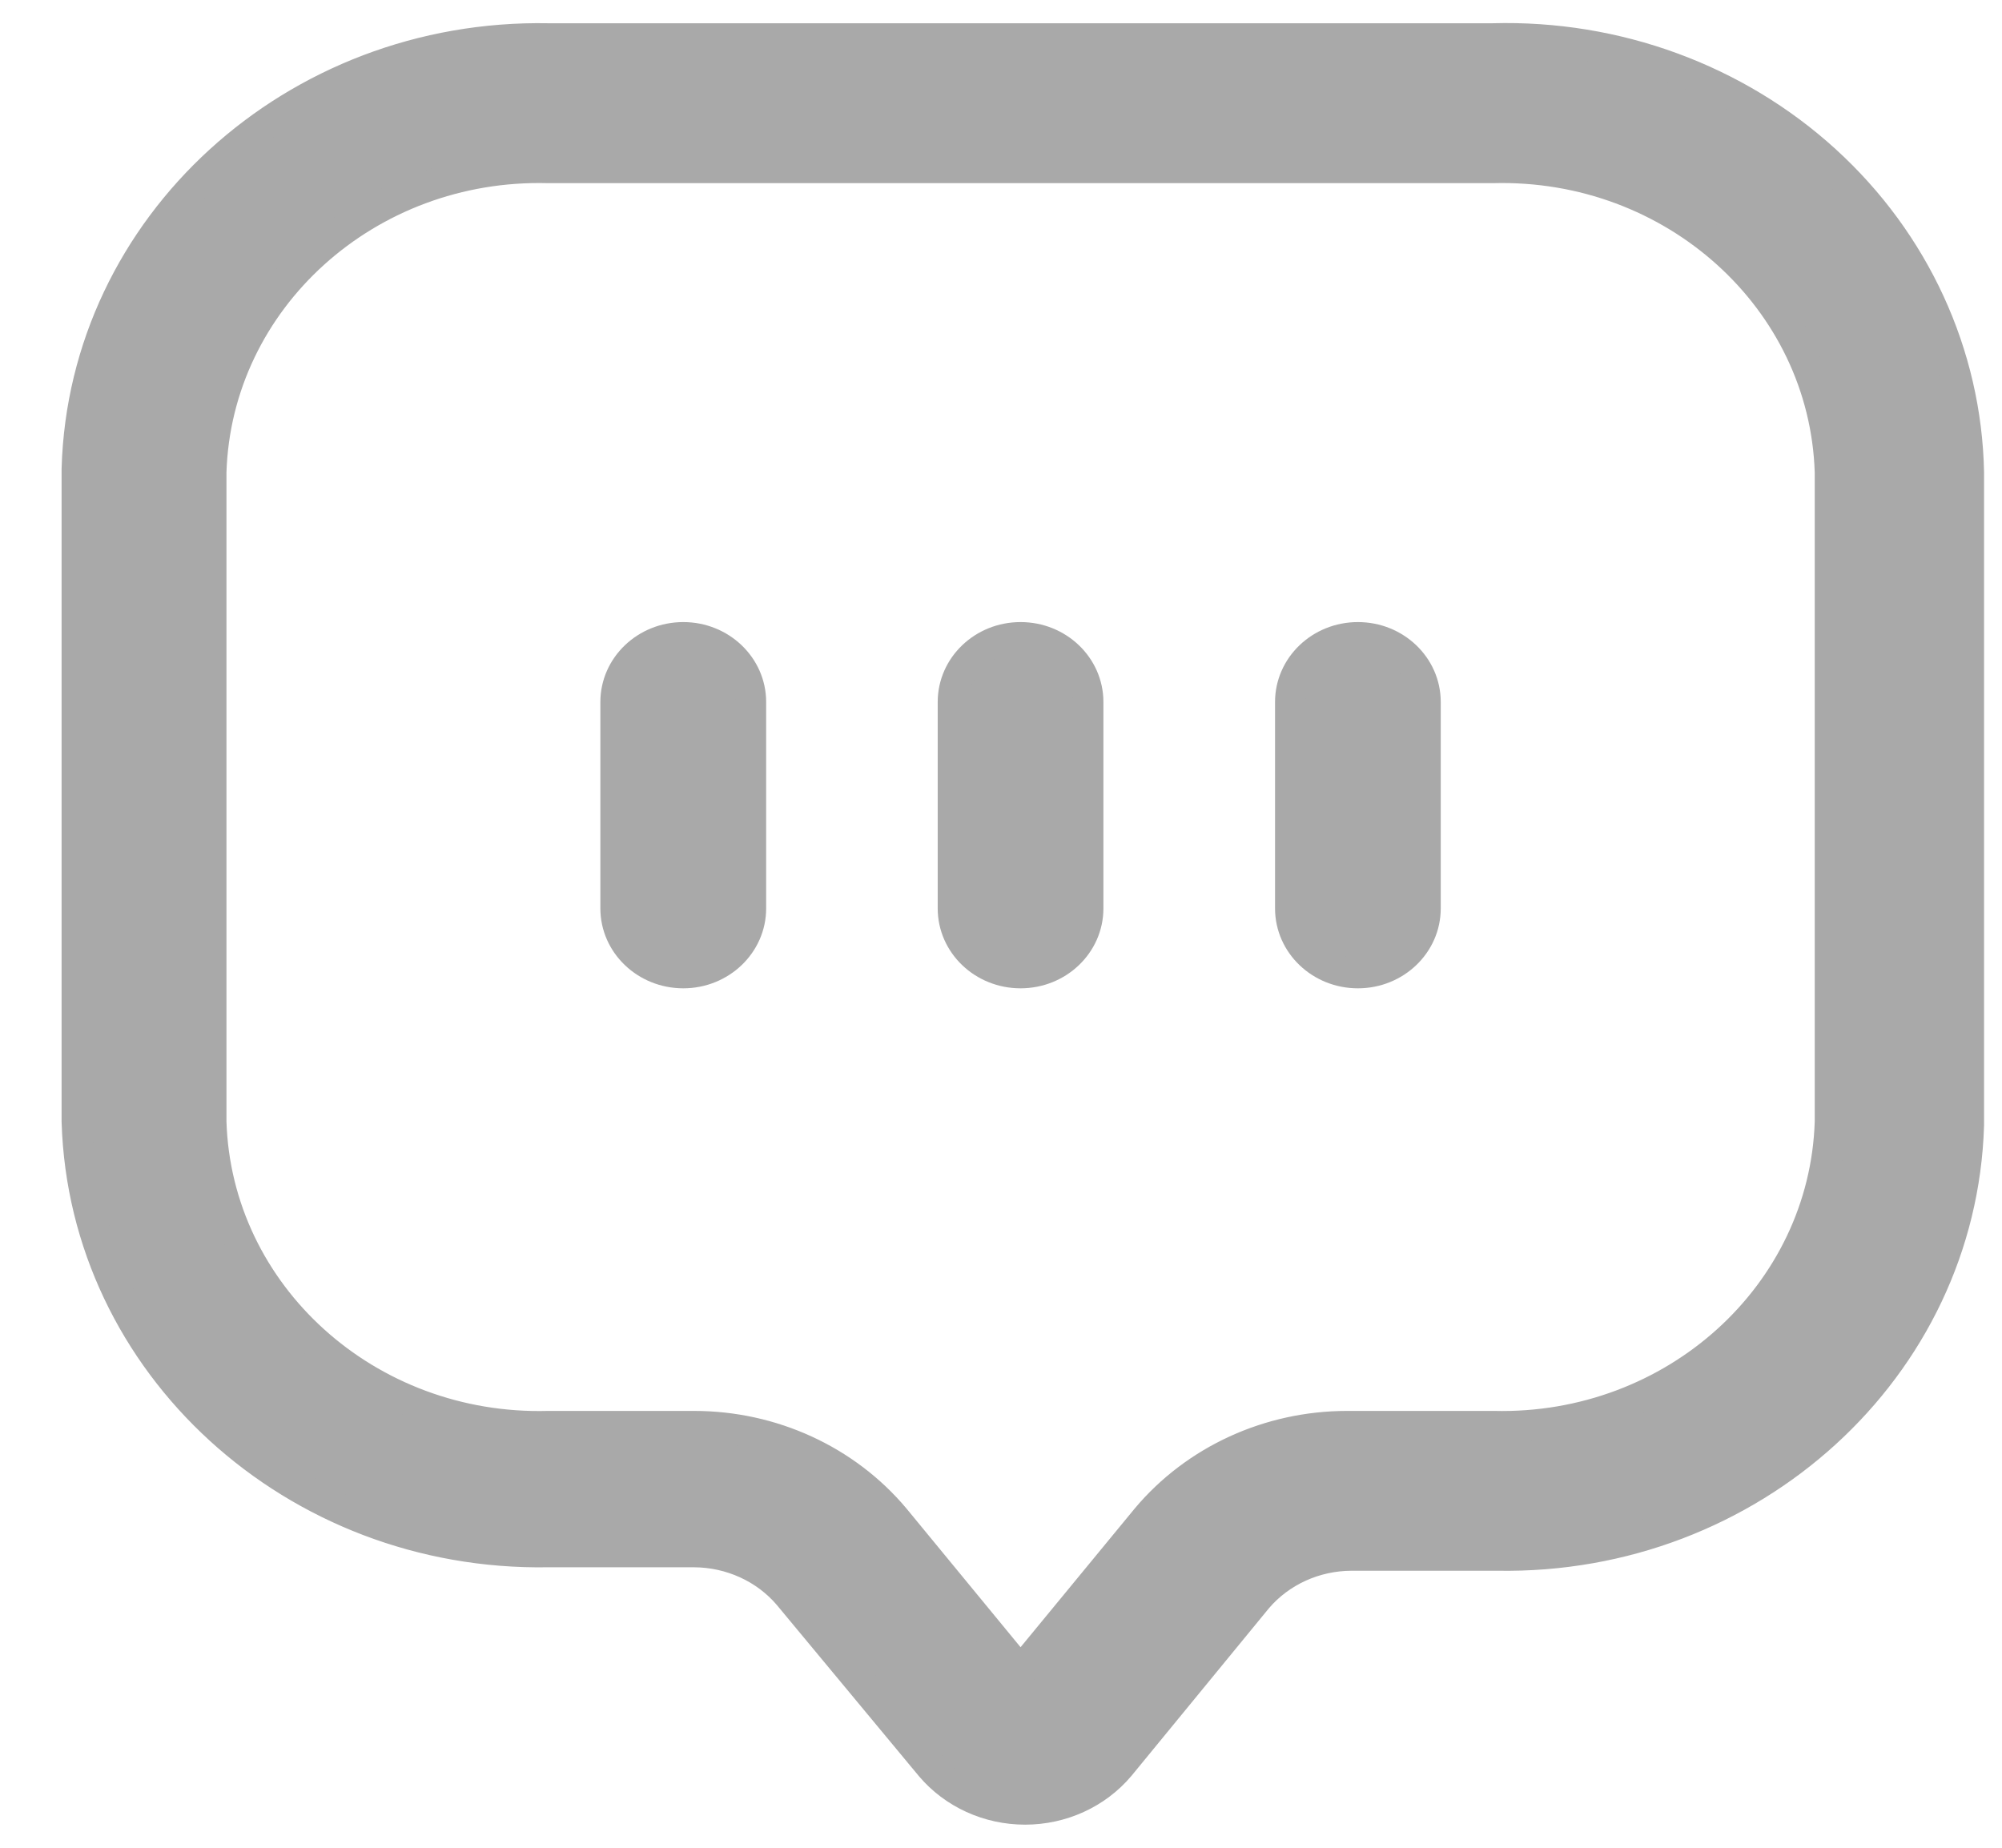 <svg width="26" height="24" viewBox="0 0 26 24" fill="none" xmlns="http://www.w3.org/2000/svg">
<g id="Icon">
<path fill-rule="evenodd" clip-rule="evenodd" d="M7.121 0.502H19.387C20.99 0.457 22.544 1.027 23.705 2.085C24.866 3.143 25.536 4.601 25.567 6.134V14.615C25.471 17.767 22.742 20.259 19.446 20.202H17.553C17.077 20.203 16.627 20.408 16.326 20.761L14.539 22.94C14.24 23.294 13.789 23.5 13.313 23.5C12.836 23.5 12.385 23.294 12.086 22.94L10.24 20.716C9.94 20.364 9.489 20.159 9.014 20.157H7.121C3.825 20.214 1.095 17.722 1 14.57V6.089C1.089 2.935 3.823 0.44 7.121 0.502ZM19.399 18.526C21.745 18.582 23.698 16.814 23.768 14.57V6.134C23.698 3.886 21.738 2.116 19.387 2.179H7.121C4.77 2.116 2.811 3.886 2.741 6.134V14.57C2.811 16.819 4.77 18.589 7.121 18.526H9.014C10.027 18.526 10.985 18.966 11.619 19.722L13.254 21.71L14.89 19.722C15.524 18.966 16.482 18.526 17.495 18.526H19.399Z" fill="#A9A9A9"/>
<path d="M8.874 8.28C8.39 8.28 7.997 8.655 7.997 9.118V11.799C7.997 12.262 8.39 12.637 8.874 12.637C9.357 12.637 9.75 12.262 9.75 11.799V9.118C9.75 8.655 9.357 8.28 8.874 8.28Z" fill="#A9A9A9"/>
<path d="M13.254 8.28C12.77 8.28 12.378 8.655 12.378 9.118V11.799C12.378 12.262 12.77 12.637 13.254 12.637C13.738 12.637 14.13 12.262 14.13 11.799V9.118C14.13 8.655 13.738 8.28 13.254 8.28Z" fill="#A9A9A9"/>
<path d="M17.635 8.28C17.151 8.28 16.759 8.655 16.759 9.118V11.799C16.759 12.262 17.151 12.637 17.635 12.637C18.119 12.637 18.511 12.262 18.511 11.799V9.118C18.511 8.655 18.119 8.28 17.635 8.28Z" fill="#A9A9A9"/>
<path fill-rule="evenodd" clip-rule="evenodd" d="M7.121 0.502H19.387C20.99 0.457 22.544 1.027 23.705 2.085C24.866 3.143 25.536 4.601 25.567 6.134V14.615C25.471 17.767 22.742 20.259 19.446 20.202H17.553C17.077 20.203 16.627 20.408 16.326 20.761L14.539 22.94C14.24 23.294 13.789 23.5 13.313 23.5C12.836 23.5 12.385 23.294 12.086 22.94L10.24 20.716C9.94 20.364 9.489 20.159 9.014 20.157H7.121C3.825 20.214 1.095 17.722 1 14.57V6.089C1.089 2.935 3.823 0.44 7.121 0.502ZM19.399 18.526C21.745 18.582 23.698 16.814 23.768 14.57V6.134C23.698 3.886 21.738 2.116 19.387 2.179H7.121C4.77 2.116 2.811 3.886 2.741 6.134V14.57C2.811 16.819 4.77 18.589 7.121 18.526H9.014C10.027 18.526 10.985 18.966 11.619 19.722L13.254 21.71L14.89 19.722C15.524 18.966 16.482 18.526 17.495 18.526H19.399Z" stroke="#A9A9A9" stroke-width="0.4"/>
<path d="M8.874 8.28C8.39 8.28 7.997 8.655 7.997 9.118V11.799C7.997 12.262 8.39 12.637 8.874 12.637C9.357 12.637 9.75 12.262 9.75 11.799V9.118C9.75 8.655 9.357 8.28 8.874 8.28Z" stroke="#A9A9A9" stroke-width="0.4"/>
<path d="M13.254 8.28C12.77 8.28 12.378 8.655 12.378 9.118V11.799C12.378 12.262 12.77 12.637 13.254 12.637C13.738 12.637 14.13 12.262 14.13 11.799V9.118C14.13 8.655 13.738 8.28 13.254 8.28Z" stroke="#A9A9A9" stroke-width="0.4"/>
<path d="M17.635 8.28C17.151 8.28 16.759 8.655 16.759 9.118V11.799C16.759 12.262 17.151 12.637 17.635 12.637C18.119 12.637 18.511 12.262 18.511 11.799V9.118C18.511 8.655 18.119 8.28 17.635 8.28Z" stroke="#A9A9A9" stroke-width="0.4"/>
</g>
</svg>
